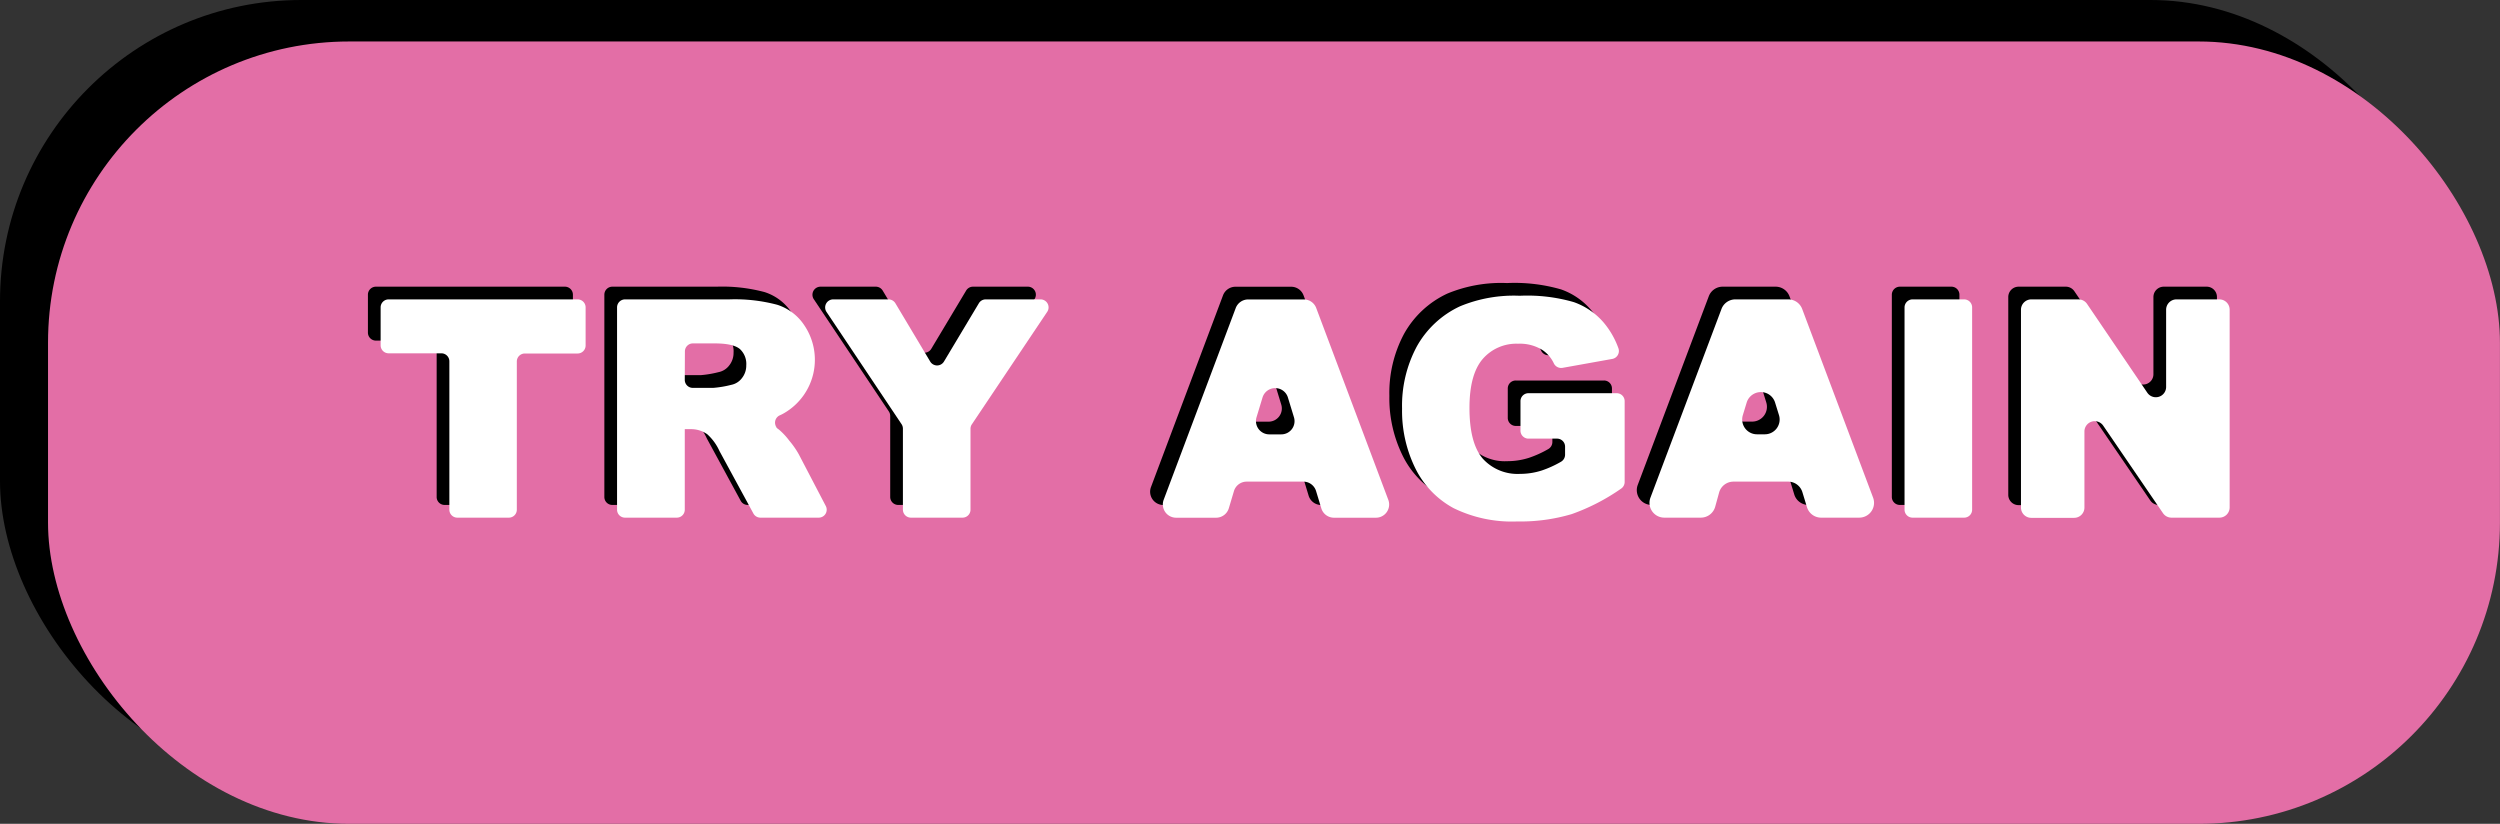 <svg xmlns="http://www.w3.org/2000/svg" width="393.56" height="129.69" viewBox="0 0 393.56 129.69"><rect x="0" y="0" width="393.56" height="129.69" fill="#333333" stroke="none"/><defs><style>.cls-1{fill:#e36ea6;}.cls-2{fill:#fff;}</style></defs><g id="Layer_3" data-name="Layer 3"><rect width="385.99" height="123.16" rx="47.43"/><rect class="cls-1" x="7.56" y="6.53" width="385.99" height="123.16" rx="47.43"/><path d="M59.18,45.13H88.93a1.26,1.26,0,0,1,1.26,1.26v6a1.26,1.26,0,0,1-1.26,1.26H80.62a1.26,1.26,0,0,0-1.26,1.26V78.23a1.25,1.25,0,0,1-1.26,1.26H70a1.25,1.25,0,0,1-1.26-1.26V54.88a1.26,1.26,0,0,0-1.26-1.26H59.18a1.26,1.26,0,0,1-1.26-1.26v-6A1.26,1.26,0,0,1,59.18,45.13Z"/><path d="M95.14,78.23V46.39a1.26,1.26,0,0,1,1.26-1.26h16.43a25.84,25.84,0,0,1,7.53.85,8,8,0,0,1,4.19,3.13,9.49,9.49,0,0,1,1.59,5.56,9.19,9.19,0,0,1-4.57,8.3,6.12,6.12,0,0,1-.81.42,1.26,1.26,0,0,0-.17,2.19l0,0a10.64,10.64,0,0,1,1.69,1.8,13.34,13.34,0,0,1,1.49,2.14L128,77.66a1.25,1.25,0,0,1-1.11,1.83h-9.18a1.25,1.25,0,0,1-1.11-.66L111.26,69a7.92,7.92,0,0,0-1.92-2.64,4.4,4.4,0,0,0-2.6-.8h-.94V78.23a1.25,1.25,0,0,1-1.26,1.26H96.4A1.25,1.25,0,0,1,95.14,78.23ZM105.8,57.8a1.26,1.26,0,0,0,1.26,1.26h3.22a16.33,16.33,0,0,0,2.81-.47,2.79,2.79,0,0,0,1.72-1.08,3.15,3.15,0,0,0,.67-2,3.18,3.18,0,0,0-1-2.56c-.71-.59-2-.89-4-.89h-3.4a1.26,1.26,0,0,0-1.26,1.26Z"/><path d="M129.16,45.13h8.72a1.27,1.27,0,0,1,1.08.62l5.48,9.17a1.26,1.26,0,0,0,2.16,0l5.49-9.17a1.25,1.25,0,0,1,1.08-.62h8.66a1.26,1.26,0,0,1,1,2L151,64.79a1.24,1.24,0,0,0-.22.7V78.23a1.25,1.25,0,0,1-1.26,1.26h-8.12a1.26,1.26,0,0,1-1.26-1.26V65.49a1.28,1.28,0,0,0-.21-.71L128.11,47.1A1.27,1.27,0,0,1,129.16,45.13Z"/><path d="M203.19,73.82h-8.94a2.09,2.09,0,0,0-2,1.5L191.45,78a2.09,2.09,0,0,1-2,1.5h-6.26a2.09,2.09,0,0,1-2-2.82l11.34-30.18a2.1,2.1,0,0,1,2-1.36h8.68a2.08,2.08,0,0,1,2,1.36l11.34,30.18a2.08,2.08,0,0,1-2,2.82H208A2.08,2.08,0,0,1,206,78l-.82-2.7A2.09,2.09,0,0,0,203.19,73.82ZM201.7,63.69l-.95-3.11a2.09,2.09,0,0,0-4,0l-.94,3.1a2.09,2.09,0,0,0,2,2.7h1.9A2.08,2.08,0,0,0,201.7,63.69Z"/><path d="M237.36,65.79V61.16a1.25,1.25,0,0,1,1.26-1.26H252.5a1.25,1.25,0,0,1,1.26,1.26V73.87a1.26,1.26,0,0,1-.57,1.06,32.43,32.43,0,0,1-7.76,4,28.38,28.38,0,0,1-8.59,1.16,20.87,20.87,0,0,1-10-2.09,14.26,14.26,0,0,1-6-6.21,20.45,20.45,0,0,1-2.12-9.47,19.71,19.71,0,0,1,2.32-9.78,15.06,15.06,0,0,1,6.8-6.32,22.09,22.09,0,0,1,9.4-1.66,26.29,26.29,0,0,1,8.51,1,11,11,0,0,1,4.69,3.2,13.12,13.12,0,0,1,2.34,4.07,1.27,1.27,0,0,1-1,1.68l-7.81,1.4a1.28,1.28,0,0,1-1.35-.69,5.2,5.2,0,0,0-1.79-2.11,6.7,6.7,0,0,0-3.86-1,7,7,0,0,0-5.57,2.42q-2.07,2.43-2.07,7.68c0,3.72.7,6.37,2.1,8a7.39,7.39,0,0,0,5.85,2.39,11.18,11.18,0,0,0,3.39-.52,16.54,16.54,0,0,0,3.07-1.39,1.28,1.28,0,0,0,.64-1.1V68.31a1.26,1.26,0,0,0-1.26-1.26h-4.58A1.26,1.26,0,0,1,237.36,65.79Z"/><path d="M279.46,73.82h-8.58a2.34,2.34,0,0,0-2.24,1.68L268,77.82a2.35,2.35,0,0,1-2.24,1.67H260a2.33,2.33,0,0,1-2.18-3.15L269,46.65a2.33,2.33,0,0,1,2.18-1.52h8.35a2.33,2.33,0,0,1,2.18,1.52l11.16,29.69a2.33,2.33,0,0,1-2.18,3.15h-6a2.33,2.33,0,0,1-2.23-1.65l-.72-2.36A2.34,2.34,0,0,0,279.46,73.82Zm-1.4-10.45-.62-2a2.34,2.34,0,0,0-4.47,0l-.61,2a2.33,2.33,0,0,0,2.23,3h1.24A2.33,2.33,0,0,0,278.06,63.37Z"/><path d="M299.08,45.13h8.13a1.26,1.26,0,0,1,1.25,1.26V78.23a1.25,1.25,0,0,1-1.25,1.26h-8.13a1.26,1.26,0,0,1-1.26-1.26V46.39A1.27,1.27,0,0,1,299.08,45.13Z"/><path d="M317.77,45.13h7.44a1.62,1.62,0,0,1,1.34.71l9.5,14A1.62,1.62,0,0,0,339,58.9V46.75a1.63,1.63,0,0,1,1.62-1.62h6.78A1.62,1.62,0,0,1,349,46.75V77.88a1.61,1.61,0,0,1-1.61,1.61h-7.54a1.61,1.61,0,0,1-1.34-.7L329.09,65a1.62,1.62,0,0,0-2.95.91v12a1.62,1.62,0,0,1-1.62,1.61h-6.75a1.62,1.62,0,0,1-1.62-1.61V46.75A1.63,1.63,0,0,1,317.77,45.13Z"/><path class="cls-2" d="M61.18,47.13H90.93a1.26,1.26,0,0,1,1.26,1.26v6a1.26,1.26,0,0,1-1.26,1.26H82.62a1.26,1.26,0,0,0-1.26,1.26V80.23a1.25,1.25,0,0,1-1.26,1.26H72a1.25,1.25,0,0,1-1.26-1.26V56.88a1.26,1.26,0,0,0-1.26-1.26H61.18a1.26,1.26,0,0,1-1.26-1.26v-6A1.26,1.26,0,0,1,61.18,47.13Z"/><path class="cls-2" d="M97.14,80.23V48.39a1.26,1.26,0,0,1,1.26-1.26h16.43a25.84,25.84,0,0,1,7.53.85,8,8,0,0,1,4.19,3.13,9.7,9.7,0,0,1-3,13.86,6.12,6.12,0,0,1-.81.42,1.26,1.26,0,0,0-.17,2.19l0,0a10.64,10.64,0,0,1,1.69,1.8,13.34,13.34,0,0,1,1.49,2.14L130,79.66a1.25,1.25,0,0,1-1.11,1.83h-9.18a1.25,1.25,0,0,1-1.11-.66L113.26,71a7.92,7.92,0,0,0-1.92-2.64,4.4,4.4,0,0,0-2.6-.8h-.94V80.23a1.25,1.25,0,0,1-1.26,1.26H98.4A1.25,1.25,0,0,1,97.14,80.23ZM107.8,59.8a1.26,1.26,0,0,0,1.26,1.26h3.22a16.33,16.33,0,0,0,2.81-.47,2.79,2.79,0,0,0,1.72-1.08,3.15,3.15,0,0,0,.67-2,3.18,3.18,0,0,0-1-2.56c-.71-.59-2-.89-4-.89h-3.4a1.26,1.26,0,0,0-1.26,1.26Z"/><path class="cls-2" d="M131.16,47.13h8.72a1.27,1.27,0,0,1,1.08.62l5.48,9.17a1.26,1.26,0,0,0,2.16,0l5.49-9.17a1.25,1.25,0,0,1,1.08-.62h8.66a1.26,1.26,0,0,1,1,2L153,66.79a1.24,1.24,0,0,0-.22.7V80.23a1.25,1.25,0,0,1-1.26,1.26h-8.12a1.26,1.26,0,0,1-1.26-1.26V67.49a1.28,1.28,0,0,0-.21-.71L130.11,49.1A1.27,1.27,0,0,1,131.16,47.13Z"/><path class="cls-2" d="M205.19,75.82h-8.94a2.09,2.09,0,0,0-2,1.5L193.45,80a2.09,2.09,0,0,1-2,1.5h-6.26a2.09,2.09,0,0,1-2-2.82l11.34-30.18a2.1,2.1,0,0,1,2-1.36h8.68a2.08,2.08,0,0,1,2,1.36l11.34,30.18a2.08,2.08,0,0,1-2,2.82H210A2.08,2.08,0,0,1,208,80l-.82-2.7A2.09,2.09,0,0,0,205.19,75.82ZM203.7,65.69l-.95-3.11a2.09,2.09,0,0,0-4,0l-.94,3.1a2.09,2.09,0,0,0,2,2.7h1.9A2.08,2.08,0,0,0,203.7,65.69Z"/><path class="cls-2" d="M239.36,67.79V63.16a1.25,1.25,0,0,1,1.26-1.26H254.5a1.25,1.25,0,0,1,1.26,1.26V75.87a1.26,1.26,0,0,1-.57,1.06,32.43,32.43,0,0,1-7.76,4,28.38,28.38,0,0,1-8.59,1.16,20.87,20.87,0,0,1-10-2.09,14.26,14.26,0,0,1-6-6.21,20.45,20.45,0,0,1-2.12-9.47,19.71,19.71,0,0,1,2.32-9.78,15.06,15.06,0,0,1,6.8-6.32,22.09,22.09,0,0,1,9.4-1.66,26.29,26.29,0,0,1,8.51,1,11,11,0,0,1,4.69,3.2,13.12,13.12,0,0,1,2.34,4.07,1.27,1.27,0,0,1-1,1.68l-7.81,1.4a1.28,1.28,0,0,1-1.35-.69,5.2,5.2,0,0,0-1.79-2.11,6.7,6.7,0,0,0-3.86-1,7,7,0,0,0-5.57,2.42q-2.07,2.43-2.07,7.68c0,3.72.7,6.37,2.1,8a7.39,7.39,0,0,0,5.85,2.39,11.18,11.18,0,0,0,3.39-.52,16.54,16.54,0,0,0,3.07-1.39,1.28,1.28,0,0,0,.64-1.1V70.31a1.26,1.26,0,0,0-1.26-1.26h-4.58A1.26,1.26,0,0,1,239.36,67.79Z"/><path class="cls-2" d="M281.46,75.82h-8.58a2.34,2.34,0,0,0-2.24,1.68L270,79.82a2.35,2.35,0,0,1-2.24,1.67H262a2.33,2.33,0,0,1-2.18-3.15L271,48.65a2.33,2.33,0,0,1,2.18-1.52h8.35a2.33,2.33,0,0,1,2.18,1.52l11.16,29.69a2.33,2.33,0,0,1-2.18,3.15h-6a2.33,2.33,0,0,1-2.23-1.65l-.72-2.36A2.34,2.34,0,0,0,281.46,75.82Zm-1.4-10.45-.62-2a2.34,2.34,0,0,0-4.47,0l-.61,2a2.33,2.33,0,0,0,2.23,3h1.24A2.33,2.33,0,0,0,280.06,65.37Z"/><path class="cls-2" d="M301.08,47.13h8.13a1.26,1.26,0,0,1,1.25,1.26V80.23a1.25,1.25,0,0,1-1.25,1.26h-8.13a1.26,1.26,0,0,1-1.26-1.26V48.39A1.27,1.27,0,0,1,301.08,47.13Z"/><path class="cls-2" d="M319.77,47.13h7.44a1.62,1.62,0,0,1,1.34.71l9.5,14A1.62,1.62,0,0,0,341,60.9V48.75a1.63,1.63,0,0,1,1.62-1.62h6.78A1.62,1.62,0,0,1,351,48.75V79.88a1.61,1.61,0,0,1-1.61,1.61h-7.54a1.61,1.61,0,0,1-1.34-.7L331.09,67a1.62,1.62,0,0,0-2.95.91v12a1.62,1.62,0,0,1-1.62,1.61h-6.75a1.62,1.62,0,0,1-1.62-1.61V48.75A1.63,1.63,0,0,1,319.77,47.13Z"/></g></svg>

